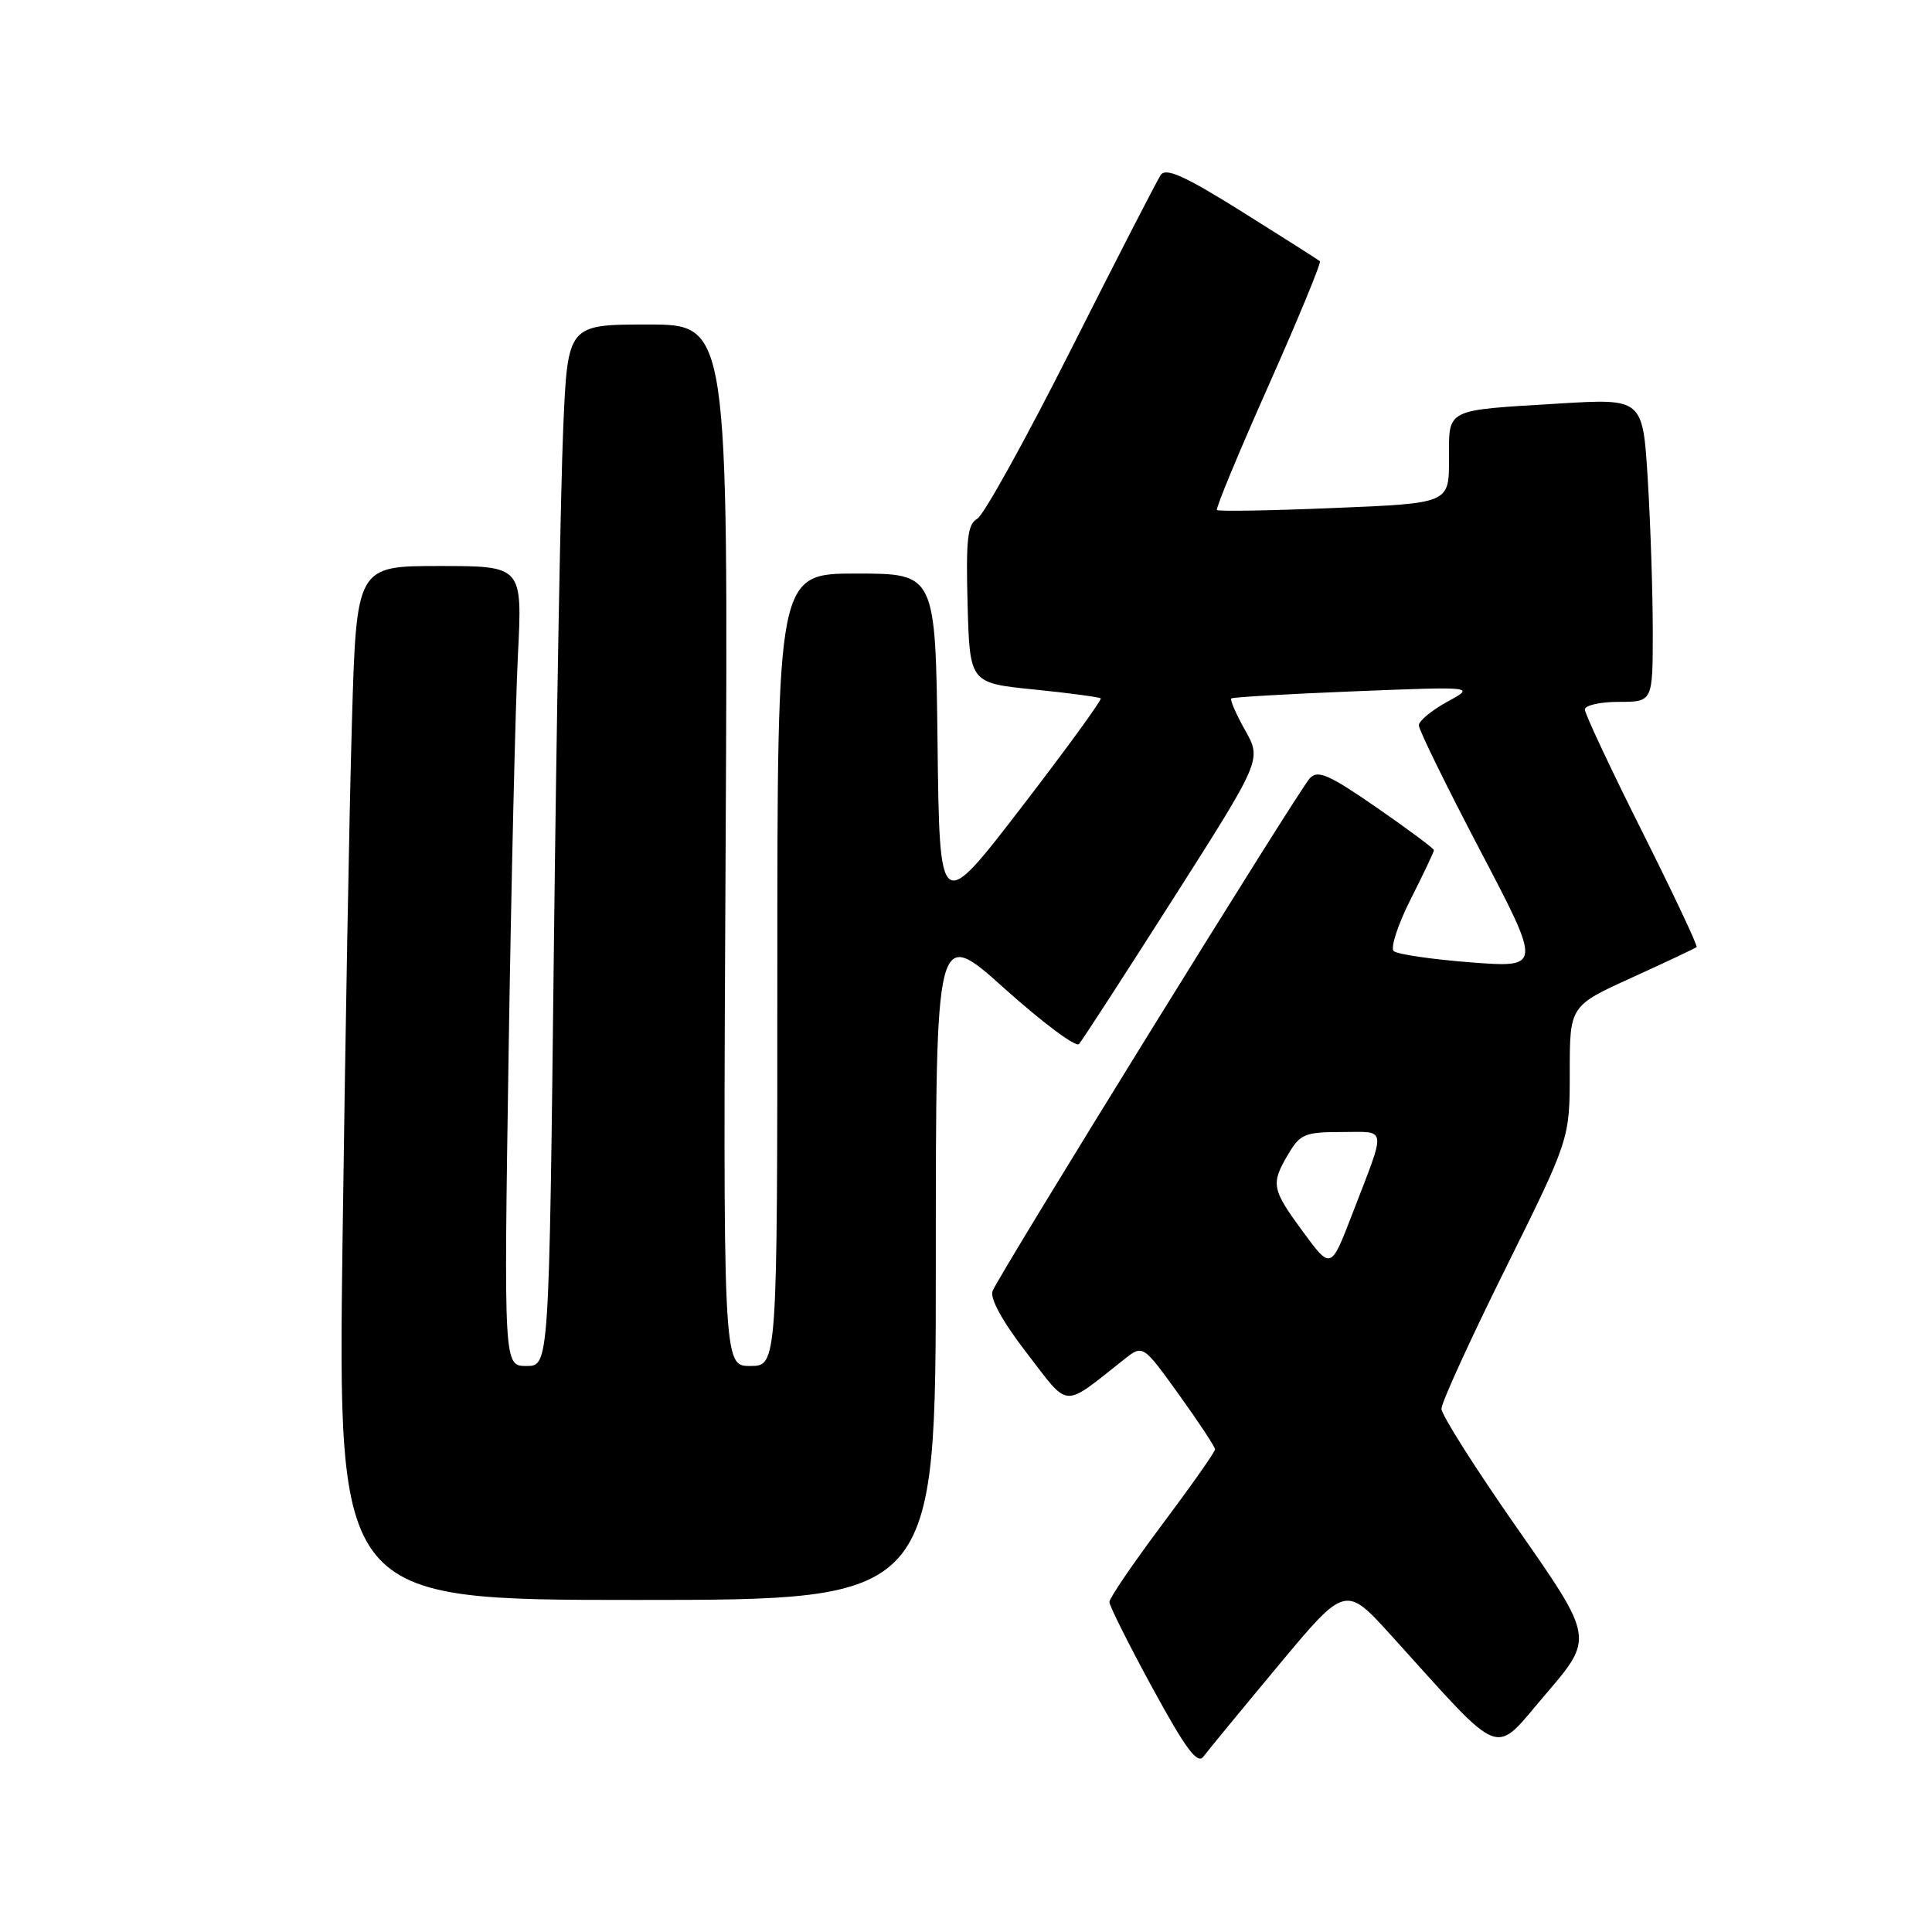 <?xml version="1.0" encoding="UTF-8" standalone="no"?>
<!DOCTYPE svg PUBLIC "-//W3C//DTD SVG 1.1//EN" "http://www.w3.org/Graphics/SVG/1.1/DTD/svg11.dtd" >
<svg xmlns="http://www.w3.org/2000/svg" xmlns:xlink="http://www.w3.org/1999/xlink" version="1.1" viewBox="0 0 256 256">
 <g >
 <path fill="currentColor"
d=" M 169.39 220.69 C 178.28 210.01 178.28 210.01 184.39 216.76 C 199.54 233.48 197.70 232.78 204.85 224.44 C 211.19 217.04 211.19 217.04 201.10 202.59 C 195.54 194.64 191.00 187.48 191.00 186.67 C 191.00 185.86 194.82 177.48 199.50 168.06 C 208.00 150.92 208.00 150.92 208.00 142.10 C 208.00 133.28 208.00 133.28 216.25 129.53 C 220.79 127.46 224.64 125.65 224.81 125.49 C 224.98 125.34 221.72 118.42 217.56 110.12 C 213.40 101.82 210.00 94.57 210.00 94.01 C 210.00 93.46 212.03 93.00 214.50 93.00 C 219.00 93.00 219.00 93.00 219.00 83.66 C 219.00 78.52 218.70 69.47 218.34 63.56 C 217.68 52.80 217.68 52.80 206.59 53.47 C 191.31 54.40 192.00 54.04 192.00 60.91 C 192.00 66.69 192.00 66.69 176.80 67.31 C 168.44 67.66 161.44 67.78 161.25 67.58 C 161.06 67.39 164.13 59.97 168.09 51.09 C 172.04 42.20 175.10 34.79 174.89 34.61 C 174.67 34.42 170.04 31.48 164.60 28.07 C 156.98 23.30 154.49 22.18 153.80 23.19 C 153.31 23.91 147.99 34.26 141.98 46.18 C 135.97 58.11 130.35 68.26 129.49 68.74 C 128.20 69.47 127.98 71.42 128.21 80.06 C 128.50 90.50 128.50 90.50 137.00 91.36 C 141.68 91.83 145.66 92.37 145.85 92.54 C 146.04 92.72 141.32 99.21 135.35 106.97 C 124.50 121.07 124.50 121.07 124.23 98.53 C 123.96 76.00 123.96 76.00 113.48 76.00 C 103.00 76.00 103.00 76.00 103.00 128.50 C 103.00 181.00 103.00 181.00 99.40 181.00 C 95.80 181.00 95.80 181.00 96.15 112.00 C 96.50 43.00 96.50 43.00 85.86 43.00 C 75.22 43.00 75.22 43.00 74.63 56.75 C 74.30 64.31 73.74 95.36 73.39 125.75 C 72.76 181.00 72.76 181.00 69.76 181.00 C 66.76 181.00 66.76 181.00 67.39 139.75 C 67.74 117.06 68.30 93.21 68.63 86.75 C 69.22 75.00 69.22 75.00 58.23 75.00 C 47.23 75.00 47.23 75.00 46.63 95.75 C 46.29 107.16 45.74 137.99 45.39 164.25 C 44.76 212.00 44.76 212.00 84.38 212.00 C 124.00 212.00 124.00 212.00 124.00 167.41 C 124.00 122.81 124.00 122.81 133.11 130.99 C 138.13 135.49 142.56 138.80 142.97 138.34 C 143.39 137.88 149.00 129.21 155.45 119.09 C 167.18 100.67 167.18 100.67 164.99 96.77 C 163.78 94.62 162.96 92.73 163.15 92.55 C 163.34 92.38 170.70 91.95 179.50 91.60 C 195.50 90.96 195.50 90.96 191.75 93.00 C 189.69 94.13 188.00 95.53 188.00 96.11 C 188.00 96.70 191.66 104.17 196.14 112.71 C 204.28 128.23 204.28 128.23 194.89 127.52 C 189.73 127.12 185.13 126.45 184.67 126.02 C 184.22 125.60 185.23 122.50 186.92 119.15 C 188.62 115.80 190.00 112.88 190.00 112.65 C 190.00 112.43 186.58 109.89 182.41 107.00 C 176.07 102.62 174.61 101.98 173.55 103.13 C 171.99 104.83 132.35 168.91 131.52 171.07 C 131.15 172.05 132.84 175.13 136.07 179.31 C 141.80 186.73 140.67 186.66 148.97 180.11 C 151.44 178.16 151.44 178.16 156.22 184.80 C 158.85 188.46 161.00 191.72 161.00 192.05 C 161.00 192.38 157.85 196.86 154.00 202.00 C 150.15 207.14 147.00 211.76 147.00 212.27 C 147.00 212.78 149.57 217.91 152.71 223.67 C 157.12 231.76 158.66 233.83 159.46 232.76 C 160.03 231.99 164.50 226.56 169.39 220.69 Z  M 172.67 163.24 C 168.48 157.53 168.36 156.89 170.72 152.90 C 172.27 150.27 172.94 150.00 177.78 150.00 C 183.87 150.00 183.75 149.01 179.18 160.87 C 176.35 168.24 176.35 168.24 172.67 163.24 Z "/>
</g>
</svg>